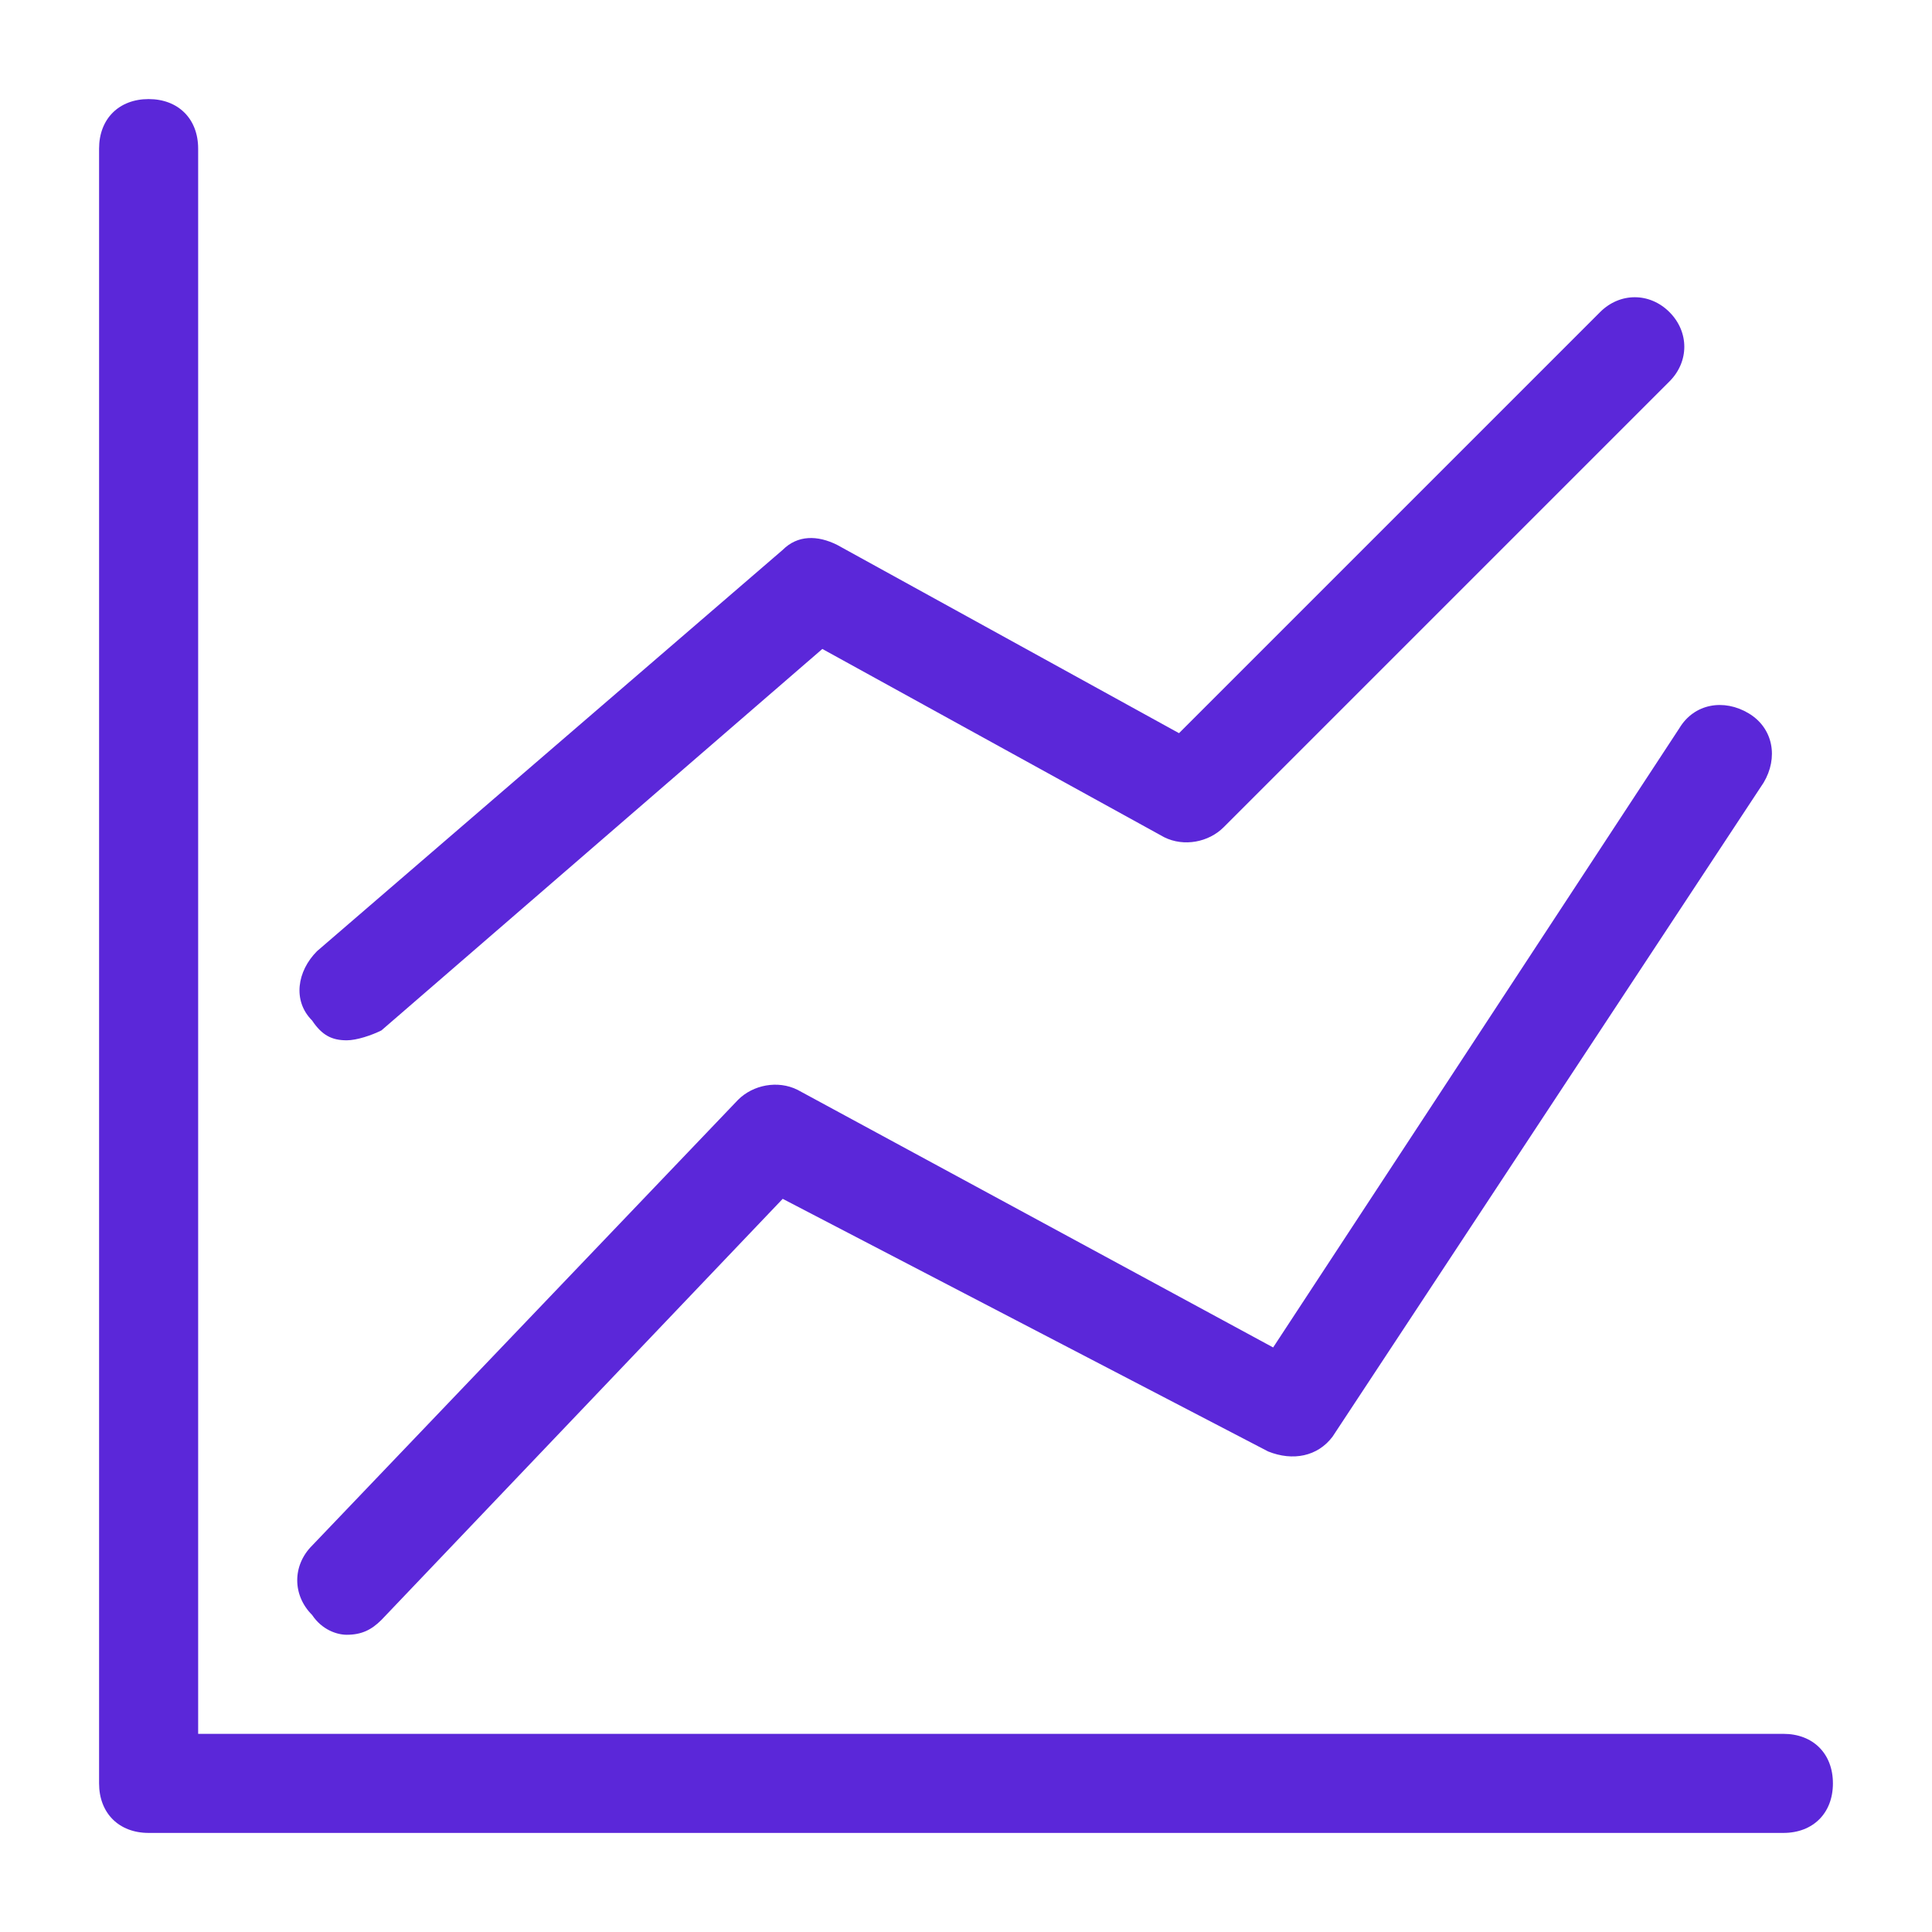 <svg width="39" height="39" viewBox="0 0 39 39" fill="none" xmlns="http://www.w3.org/2000/svg">
<path fill-rule="evenodd" clip-rule="evenodd" d="M36 35H4V3C4 2.4 3.6 2 3 2C2.4 2 2 2.4 2 3V36C2 36.6 2.4 37 3 37H36C36.6 37 37 36.6 37 36C37 35.4 36.6 35 36 35ZM7 33C7.3 33 7.5 32.9 7.7 32.7L15.8 24.2L25.6 29.3C26.1 29.5 26.6 29.4 26.9 29L35.6 15.8C35.9 15.3 35.8 14.7 35.3 14.4C34.8 14.1 34.2 14.2 33.9 14.7L25.7 27.2L16.1 22C15.7 21.8 15.2 21.9 14.9 22.2L6.3 31.2C5.9 31.6 5.9 32.2 6.3 32.6C6.5 32.9 6.8 33 7 33ZM7.7 20.8C7.5 20.9 7.2 21 7 21C6.7 21 6.5 20.9 6.3 20.6C5.9 20.2 6 19.6 6.4 19.2L15.8 11.1C16.1 10.8 16.5 10.8 16.9 11L23.8 14.8L32.3 6.3C32.7 5.9 33.3 5.9 33.7 6.3C34.1 6.7 34.1 7.3 33.7 7.7L24.7 16.7C24.4 17 23.9 17.1 23.5 16.9L16.6 13.1L7.7 20.8Z" fill="#5B27D9"/>
</svg>
